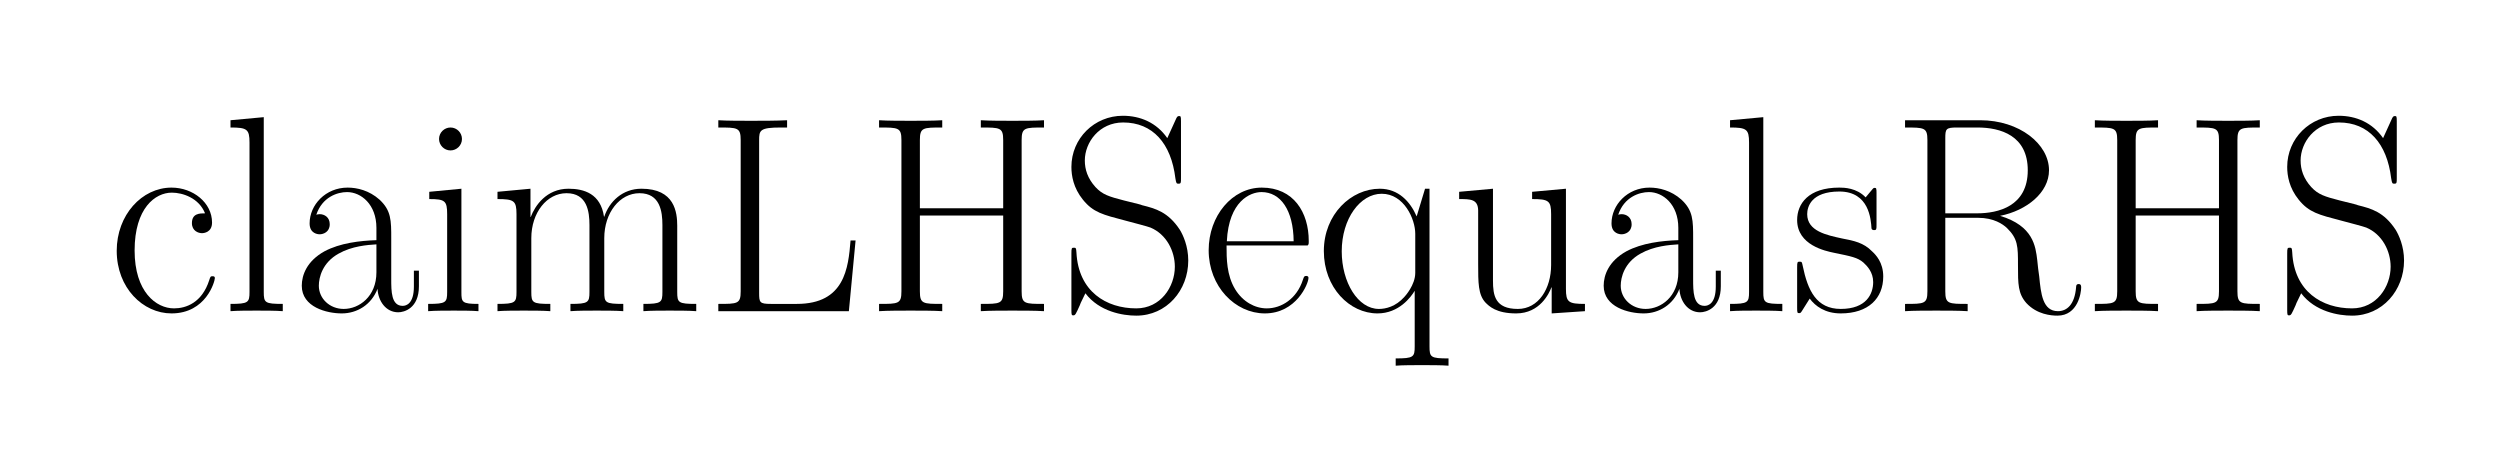 <?xml version="1.0" ?><!DOCTYPE svg  PUBLIC '-//W3C//DTD SVG 1.1//EN'  'http://www.w3.org/Graphics/SVG/1.1/DTD/svg11.dtd'><svg height="52.803" viewBox="100.895 78.777 279.46 52.803" width="279.46" xmlns="http://www.w3.org/2000/svg" xmlns:xlink="http://www.w3.org/1999/xlink"><defs><path d="M153 694v-625c0 -39 4 -43 68 -43v-26c-24 2 -68 2 -94 2c-25 0 -69 0 -93 -2v26c64 0 68 5 68 43v534c0 48 -9 54 -68 54v26z" id="6c15"/><path d="M542 253l-24 -253h-467v26c69 0 80 0 80 45v541c0 45 -11 45 -80 45v26c29 -2 85 -2 116 -2c41 0 89 0 130 2v-26h-22c-76 0 -78 -10 -78 -46v-546c0 -34 2 -39 42 -39h93c171 0 184 128 192 227h18z" id="4c15"/><path d="M676 304v-235c0 -39 4 -43 68 -43v-26c-24 2 -69 2 -95 2s-70 0 -94 -2v26c64 0 68 5 68 43v239c0 48 -8 114 -82 114c-70 0 -126 -69 -126 -161v-192c0 -39 4 -43 68 -43v-26c-24 2 -69 2 -95 2s-70 0 -94 -2v26c64 0 68 5 68 43v239c0 48 -8 114 -82 114 c-70 0 -126 -69 -126 -161v-192c0 -39 4 -43 68 -43v-26c-24 2 -69 2 -95 2s-70 0 -94 -2v26c64 0 68 5 68 43v278c0 48 -9 54 -68 54v26l118 11v-101h1c15 40 56 101 135 101c56 0 115 -18 127 -100h1c18 54 65 100 133 100c119 0 128 -84 128 -134z" id="6d15"/><path d="M349 350c-22 55 -80 74 -119 74c-59 0 -133 -55 -133 -207c0 -148 77 -207 141 -207c43 0 100 20 126 101c4 13 5 14 12 14s8 -3 8 -7c0 -11 -31 -126 -155 -126c-102 0 -196 91 -196 224c0 128 90 226 196 226c77 0 145 -54 145 -125c0 -35 -29 -38 -36 -38 c-13 0 -36 8 -36 36c0 35 28 35 47 35z" id="6315"/><path d="M294 427l121 11v-358c0 -48 9 -54 68 -54v-26l-119 -8v93h-1c-8 -21 -41 -93 -126 -93c-72 0 -97 26 -110 39c-26 28 -26 71 -26 138v192c-1 40 -28 40 -68 40v26l121 11v-329c0 -52 7 -101 89 -101c74 0 119 73 119 157v182c0 48 -9 54 -68 54v26z" id="7515"/><path d="M360 259v-144c0 -44 0 -96 41 -96c13 0 40 8 40 69v57h18v-56c0 -79 -53 -93 -74 -93c-44 0 -72 40 -74 84c-22 -57 -73 -88 -128 -88c-53 0 -143 22 -143 99c0 38 18 88 81 123c56 30 127 38 186 40v44c0 84 -55 128 -105 128c-35 0 -89 -18 -110 -81c3 1 8 2 12 2 c17 0 36 -11 36 -36c0 -28 -23 -36 -36 -36c-6 0 -36 2 -36 39c0 66 57 128 136 128c34 0 77 -10 114 -43c42 -39 42 -74 42 -140zM307 139v100c-32 -2 -87 -6 -135 -33c-58 -32 -71 -85 -71 -115c0 -46 39 -83 89 -83c55 0 117 44 117 131z" id="6115"/><path d="M561 612v-541c0 -45 11 -45 80 -45v-26c-29 2 -82 2 -113 2s-84 0 -113 -2v26c69 0 80 0 80 45v271h-298v-271c0 -45 11 -45 80 -45v-26c-29 2 -82 2 -113 2s-84 0 -113 -2v26c69 0 80 0 80 45v541c0 45 -11 45 -80 45v26c29 -2 82 -2 113 -2s84 0 113 2v-26 c-69 0 -80 0 -80 -45v-244h298v244c0 45 -11 45 -80 45v26c29 -2 82 -2 113 -2s84 0 113 2v-26c-69 0 -80 0 -80 -45z" id="4815"/><path d="M392 341c119 -36 127 -109 133 -159c2 -22 4 -37 7 -58c6 -61 12 -124 67 -124c31 0 60 22 65 87c0 4 1 10 9 10c9 0 9 -7 9 -13c0 -17 -11 -100 -85 -100c-22 0 -73 4 -111 45c-30 34 -30 68 -30 135c0 68 0 95 -40 134c-14 13 -46 36 -103 36h-117v-263 c0 -45 11 -45 80 -45v-26c-29 2 -81 2 -112 2s-83 0 -112 -2v26c69 0 80 0 80 45v541c0 45 -11 45 -80 45v26h269c140 0 246 -85 246 -179c0 -80 -80 -144 -175 -163zM310 350c75 0 181 25 181 154c0 124 -97 153 -180 153h-73c-40 0 -42 -5 -42 -39v-268h114z" id="5215"/><path d="M155 616c0 -23 -19 -41 -41 -41c-23 0 -41 19 -41 41c0 23 19 41 41 41c23 0 41 -19 41 -41zM38 427l115 11v-370c0 -36 2 -42 61 -42v-26c-23 2 -64 2 -88 2c-25 0 -68 0 -92 -2v26c64 0 68 5 68 43v278c0 48 -8 54 -64 54v26z" id="6915"/><path d="M438 679v-203c0 -17 0 -20 -9 -20c-7 0 -8 1 -11 19c-15 125 -81 200 -187 200c-85 0 -137 -71 -137 -136c0 -32 10 -64 38 -95c25 -27 48 -34 102 -48c56 -14 58 -14 65 -17c48 -12 93 -24 135 -88c11 -18 30 -58 30 -110c0 -106 -77 -197 -186 -197 c-48 0 -132 14 -182 80c-19 -38 -19 -40 -20 -43c-14 -31 -16 -36 -23 -36c-6 0 -7 1 -7 19v202c0 20 1 21 9 21c7 0 8 -1 9 -17c7 -140 107 -200 214 -200c87 0 138 77 138 149c0 56 -30 116 -87 140c-10 4 -60 17 -90 25c-80 21 -115 29 -152 75c-34 42 -41 86 -41 117 c0 102 82 183 184 183c63 0 121 -25 159 -80l30 66c4 9 6 13 12 13s7 -1 7 -19z" id="5315"/><path d="M381 235h-290c0 -47 0 -106 31 -157c27 -44 70 -68 113 -68c52 0 107 34 129 102c4 12 5 14 12 14c2 0 8 0 8 -7c0 -21 -44 -127 -156 -127c-106 0 -201 96 -201 226c0 123 84 224 190 224c114 0 168 -89 168 -191c0 -10 0 -12 -4 -16zM92 250h239 c-1 112 -47 176 -115 176c-40 0 -117 -32 -124 -176z" id="6515"/><path d="M309 422v-112c0 -17 0 -20 -9 -20c-3 0 -8 1 -9 6c-2 32 -8 132 -115 132c-101 0 -115 -55 -115 -81c0 -61 70 -75 125 -87c42 -8 77 -15 107 -46c13 -12 40 -39 40 -90c0 -78 -53 -132 -152 -132c-56 0 -91 26 -111 53c-6 -10 -21 -34 -27 -43c-5 -8 -6 -9 -11 -9 c-6 0 -7 1 -7 19v144c0 20 1 21 9 21s8 -1 11 -15c18 -88 49 -154 136 -154c92 0 116 54 116 96c0 36 -22 58 -35 70c-21 18 -43 22 -106 35c-29 6 -131 27 -131 117c0 58 40 116 151 116c17 0 62 -1 94 -35c3 4 12 14 15 18c12 15 13 16 17 16c6 0 7 -1 7 -19z" id="7315"/><path d="M411 438v-564c0 -39 4 -43 68 -43v-26c-24 2 -69 2 -95 2s-70 0 -94 -2v26c64 0 68 5 68 43v199c-13 -22 -56 -81 -133 -81c-100 0 -192 92 -192 223c0 132 98 223 200 223c67 0 109 -46 132 -99l30 99h16zM360 137v140c0 52 -40 143 -120 143c-77 0 -143 -89 -143 -206 c0 -111 58 -206 133 -206c24 0 60 8 91 43c3 3 39 43 39 86z" id="7115"/></defs><g transform="scale(1.25)"><g transform="scale(0.025,-0.025)"><g transform="translate(3613.135,-3633.954)"><use xlink:href="#6315"/><use x="406" xlink:href="#6c15"/><use x="655" xlink:href="#6115"/><use x="1113" xlink:href="#6915"/><use x="1362" xlink:href="#6d15"/><use x="2134" xlink:href="#4c15"/><use x="2709" xlink:href="#4815"/><use x="3402" xlink:href="#5315"/><use x="3912" xlink:href="#6515"/><use x="4318" xlink:href="#7115"/><use x="4802" xlink:href="#7515"/><use x="5312" xlink:href="#6115"/><use x="5770" xlink:href="#6c15"/><use x="6019" xlink:href="#7315"/><use x="6378" xlink:href="#5215"/><use x="7058" xlink:href="#4815"/><use x="7751" xlink:href="#5315"/></g></g></g></svg>